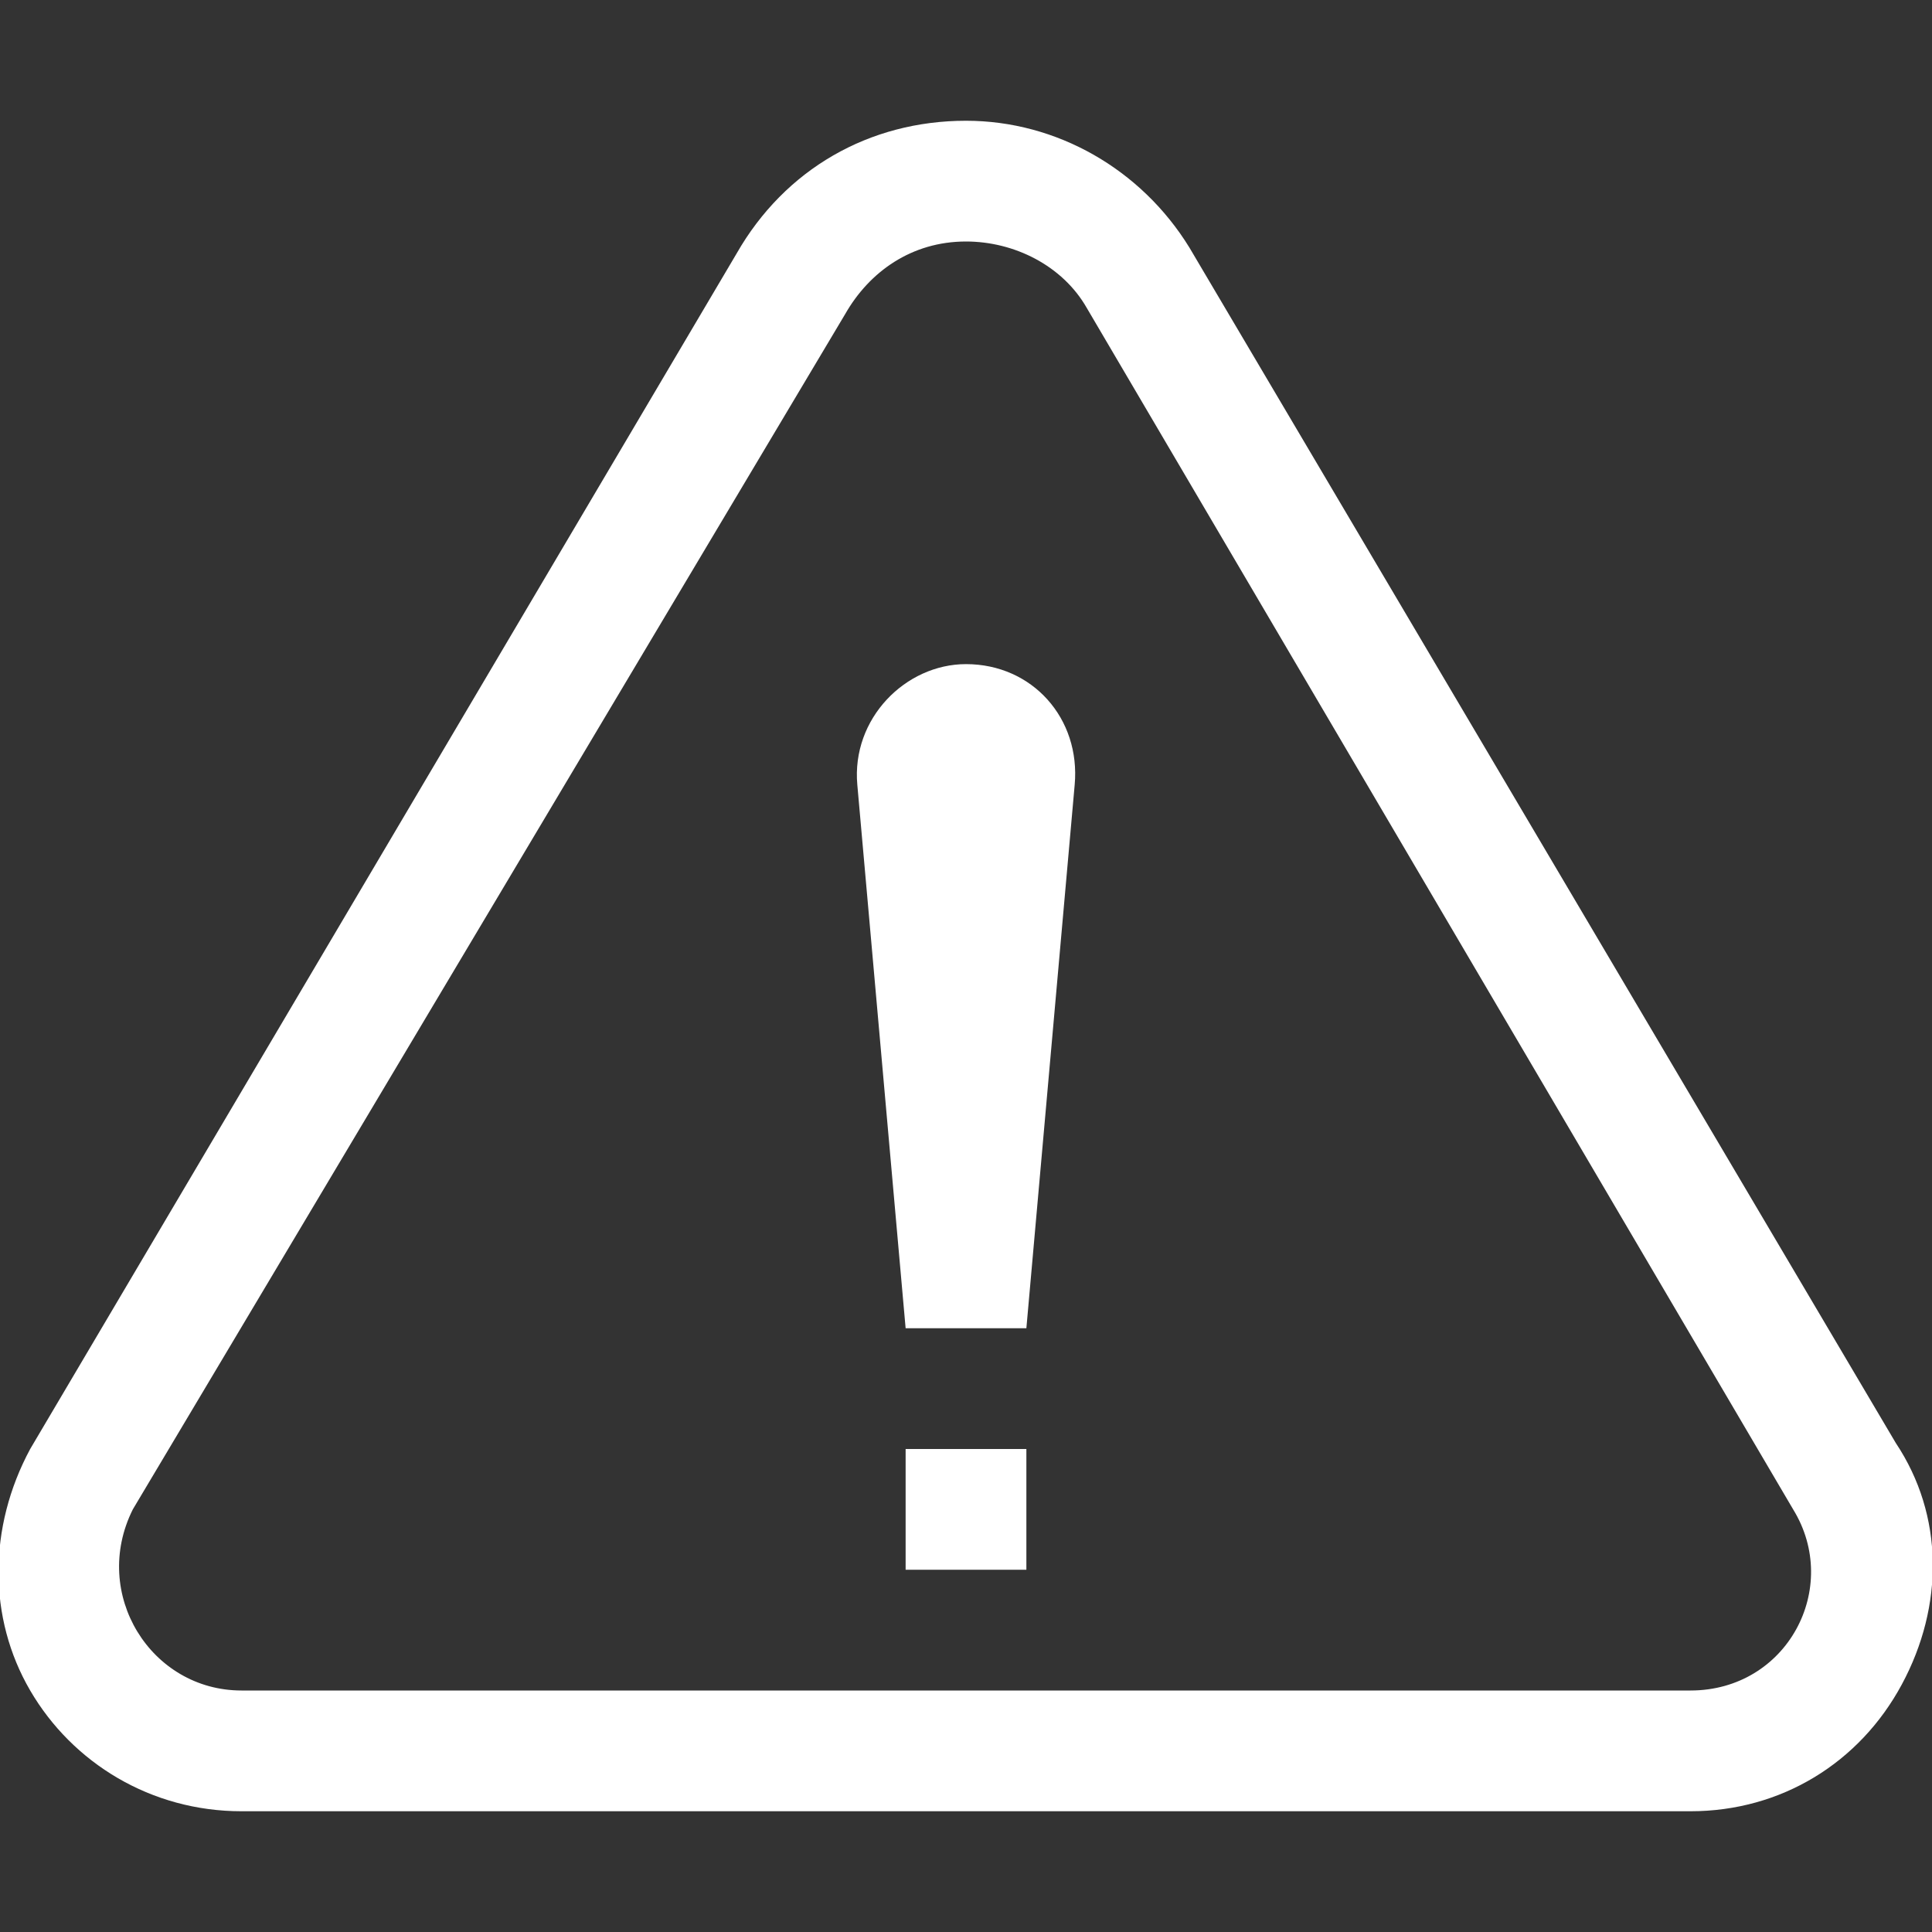 <?xml version="1.0" encoding="utf-8"?>
<!-- Generator: Adobe Illustrator 20.0.0, SVG Export Plug-In . SVG Version: 6.00 Build 0)  -->
<svg version="1.1" id="Layer_1" xmlns="http://www.w3.org/2000/svg" xmlns:xlink="http://www.w3.org/1999/xlink" x="0px" y="0px"
	 viewBox="0 0 32 32" style="enable-background:new 0 0 32 32;" xml:space="preserve">
<rect x="0" y="0" width="32" height="32" fill="#333333" stroke="none"/>
<style type="text/css">
	.st0{fill:#FFFFFF;}
</style>
<path class="st0" d="M17,22h-2l-0.8-9c-0.1-1.1,0.8-2,1.8-2h0c1.1,0,1.9,0.9,1.8,2L17,22z"/>
<g>
	<path class="st0" d="M16,4c0.8,0,1.6,0.4,2,1.1L29.7,25c0.8,1.3-0.1,3-1.7,3H4c-1.5,0-2.5-1.6-1.8-3L14,5.2C14.4,4.5,15.1,4,16,4
		 M16,2c-1.6,0-3,0.8-3.8,2.2L0.5,24c-0.7,1.3-0.7,2.8,0,4c0.7,1.2,2,2,3.5,2h24c1.5,0,2.8-0.8,3.5-2.1c0.7-1.3,0.7-2.8-0.1-4
		L19.7,4.1C18.9,2.8,17.5,2,16,2L16,2z"/>
</g>
<rect x="15" y="24" class="st0" width="2" height="2"/>
</svg>
